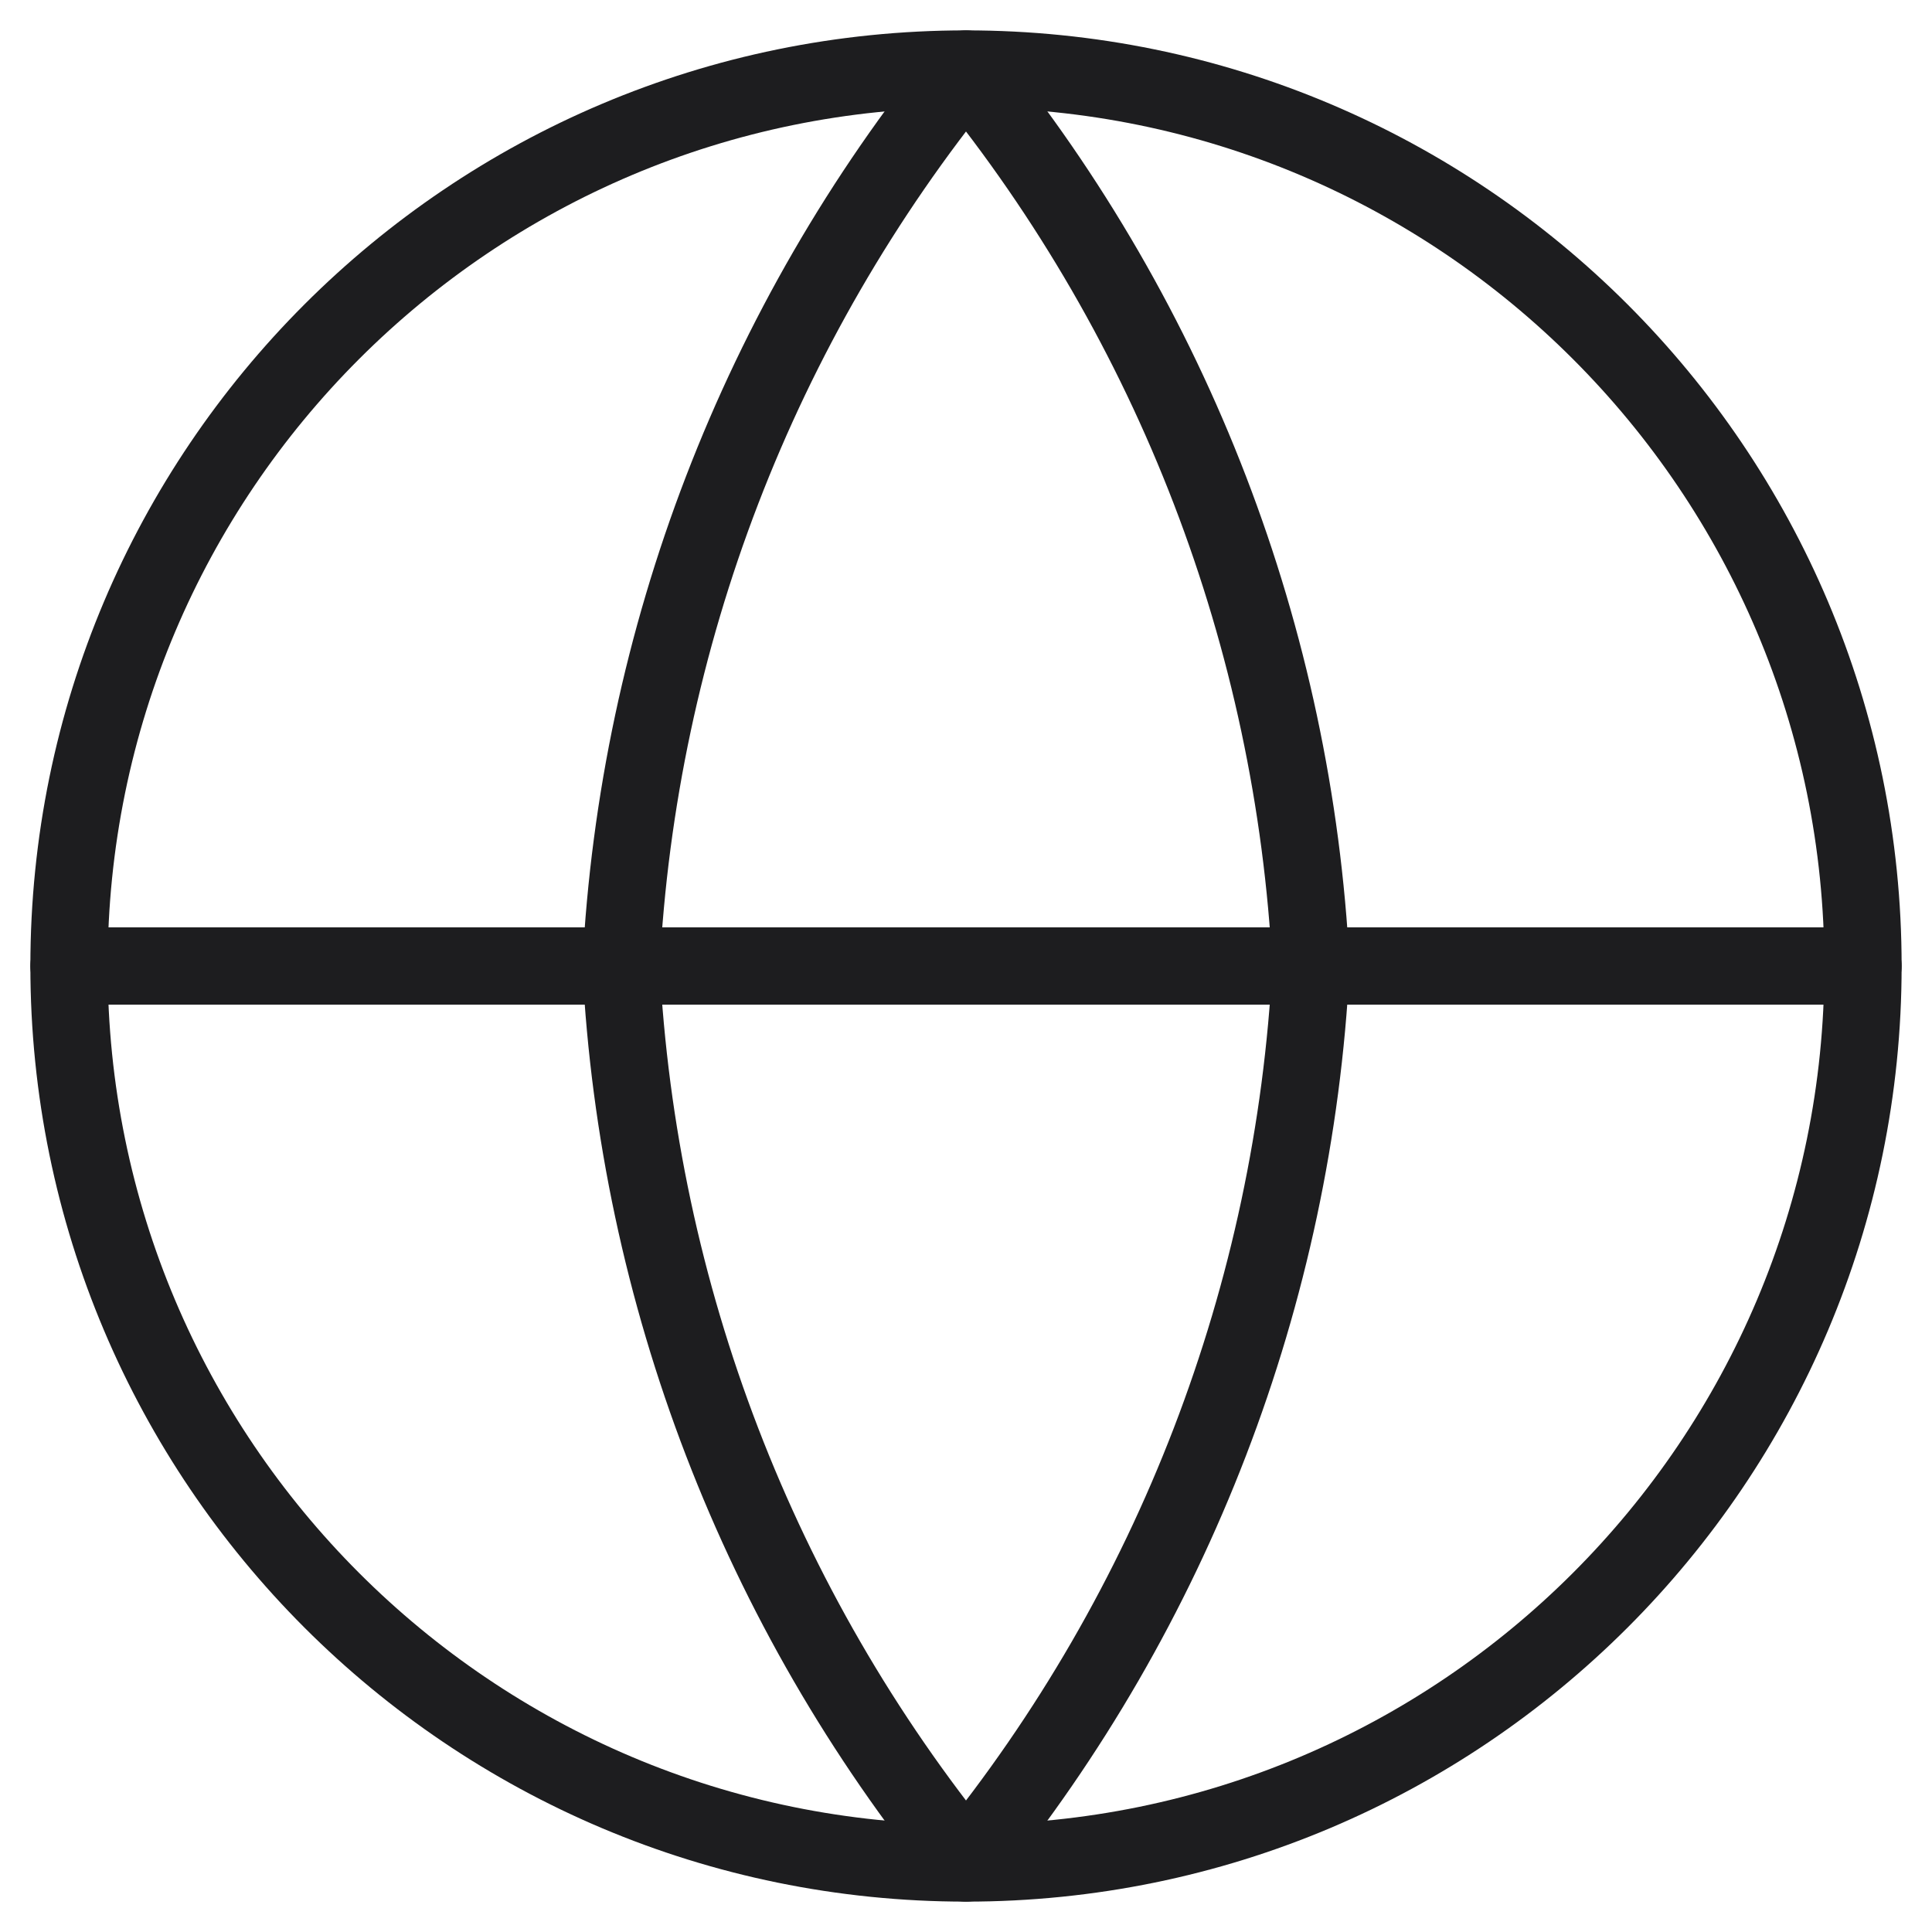 <svg width="25" height="25" viewBox="0 0 25 25" fill="none" xmlns="http://www.w3.org/2000/svg">
<g clip-path="url(#clip0_140_1010)">
<path d="M12.5 24.107C18.91 24.107 24.107 18.91 24.107 12.5C24.107 6.09 18.91 0.893 12.5 0.893C6.09 0.893 0.893 6.09 0.893 12.5C0.893 18.91 6.09 24.107 12.5 24.107Z" stroke="#1D1D1F" stroke-linecap="round" stroke-linejoin="round"/>
<path d="M0.893 12.5H24.107M16.964 12.5C16.745 16.745 15.182 20.809 12.5 24.107C9.818 20.809 8.255 16.745 8.036 12.5C8.255 8.255 9.818 4.19 12.5 0.893C15.182 4.19 16.745 8.255 16.964 12.5Z" stroke="#1D1D1F" stroke-linecap="round" stroke-linejoin="round"/>
</g>
<defs>
<clipPath id="clip0_140_1010">
<rect width="25" height="25" fill="white"/>
</clipPath>
</defs>
</svg>
